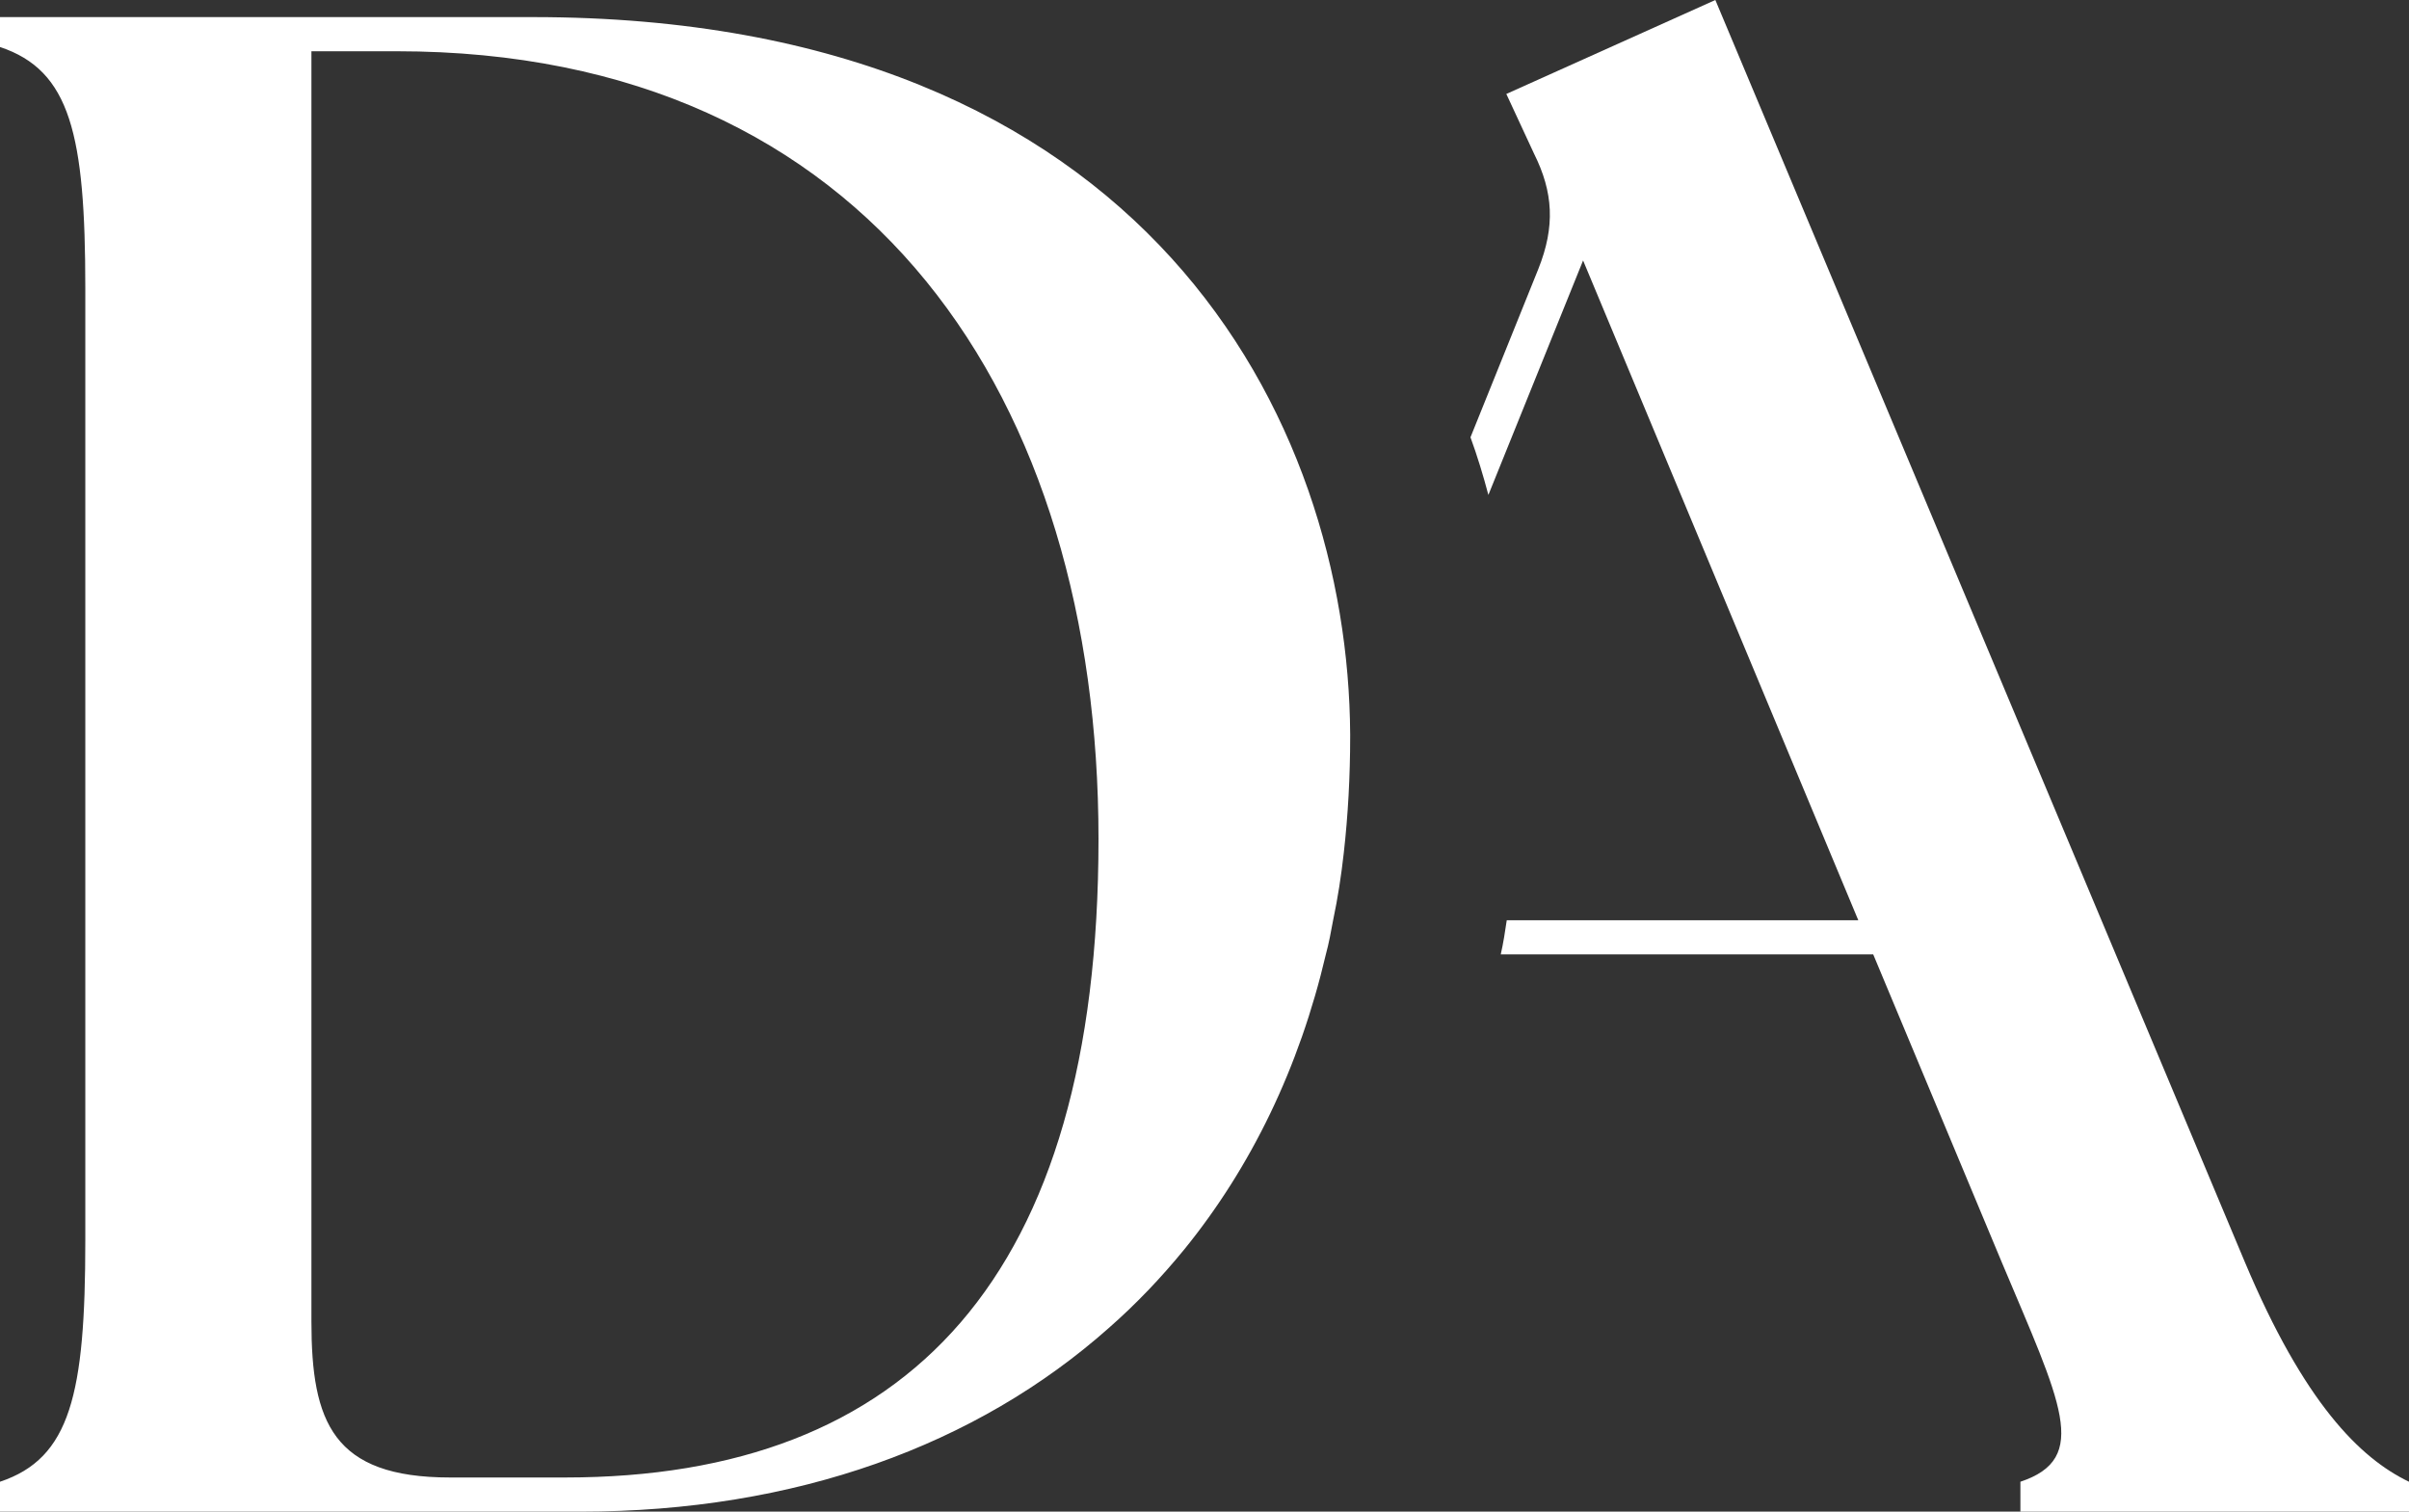 <svg width="51" height="32" viewBox="0 0 51 32" fill="none" xmlns="http://www.w3.org/2000/svg">
<rect x="0" y="0" width="51" height="32" fill="#333333" stroke="none"/>
<g clip-path="url(#clip0_28_13)">
<path d="M47.523 26.712L36.315 0L31.89 1.989L32.477 3.254C32.883 4.068 32.928 4.791 32.567 5.695L31.131 9.257C31.276 9.654 31.402 10.07 31.51 10.477L33.515 5.514L39.341 19.48H31.899C31.863 19.724 31.826 19.968 31.772 20.203H39.657L42.375 26.712C43.63 29.695 44.263 30.87 42.773 31.367V32H51V31.367C49.962 30.87 48.778 29.695 47.523 26.712Z" fill="white"/>
<path d="M11.289 0.362H0V0.995C1.49 1.492 1.806 2.848 1.806 6.102V26.26C1.806 29.514 1.49 30.87 0 31.367V32H12.283C16.852 32 20.682 30.59 23.473 28.113C24.05 27.607 24.583 27.047 25.071 26.45C26.489 24.705 27.509 22.599 28.069 20.204C28.133 19.969 28.178 19.724 28.223 19.48C28.322 19.01 28.395 18.54 28.449 18.052C28.539 17.257 28.584 16.434 28.584 15.584V15.548C28.548 8.904 24.294 0.362 11.289 0.362ZM11.966 31.277H9.528C7.044 31.277 6.593 30.102 6.593 27.978V1.085H8.399C18.469 1.085 23.256 8.497 23.256 17.763C23.256 27.029 19.237 31.277 11.966 31.277Z" fill="white"/>
</g>
<defs>
<clipPath id="clip0_28_13">
<rect width="51" height="32" fill="white"/>
</clipPath>
</defs>
</svg>
